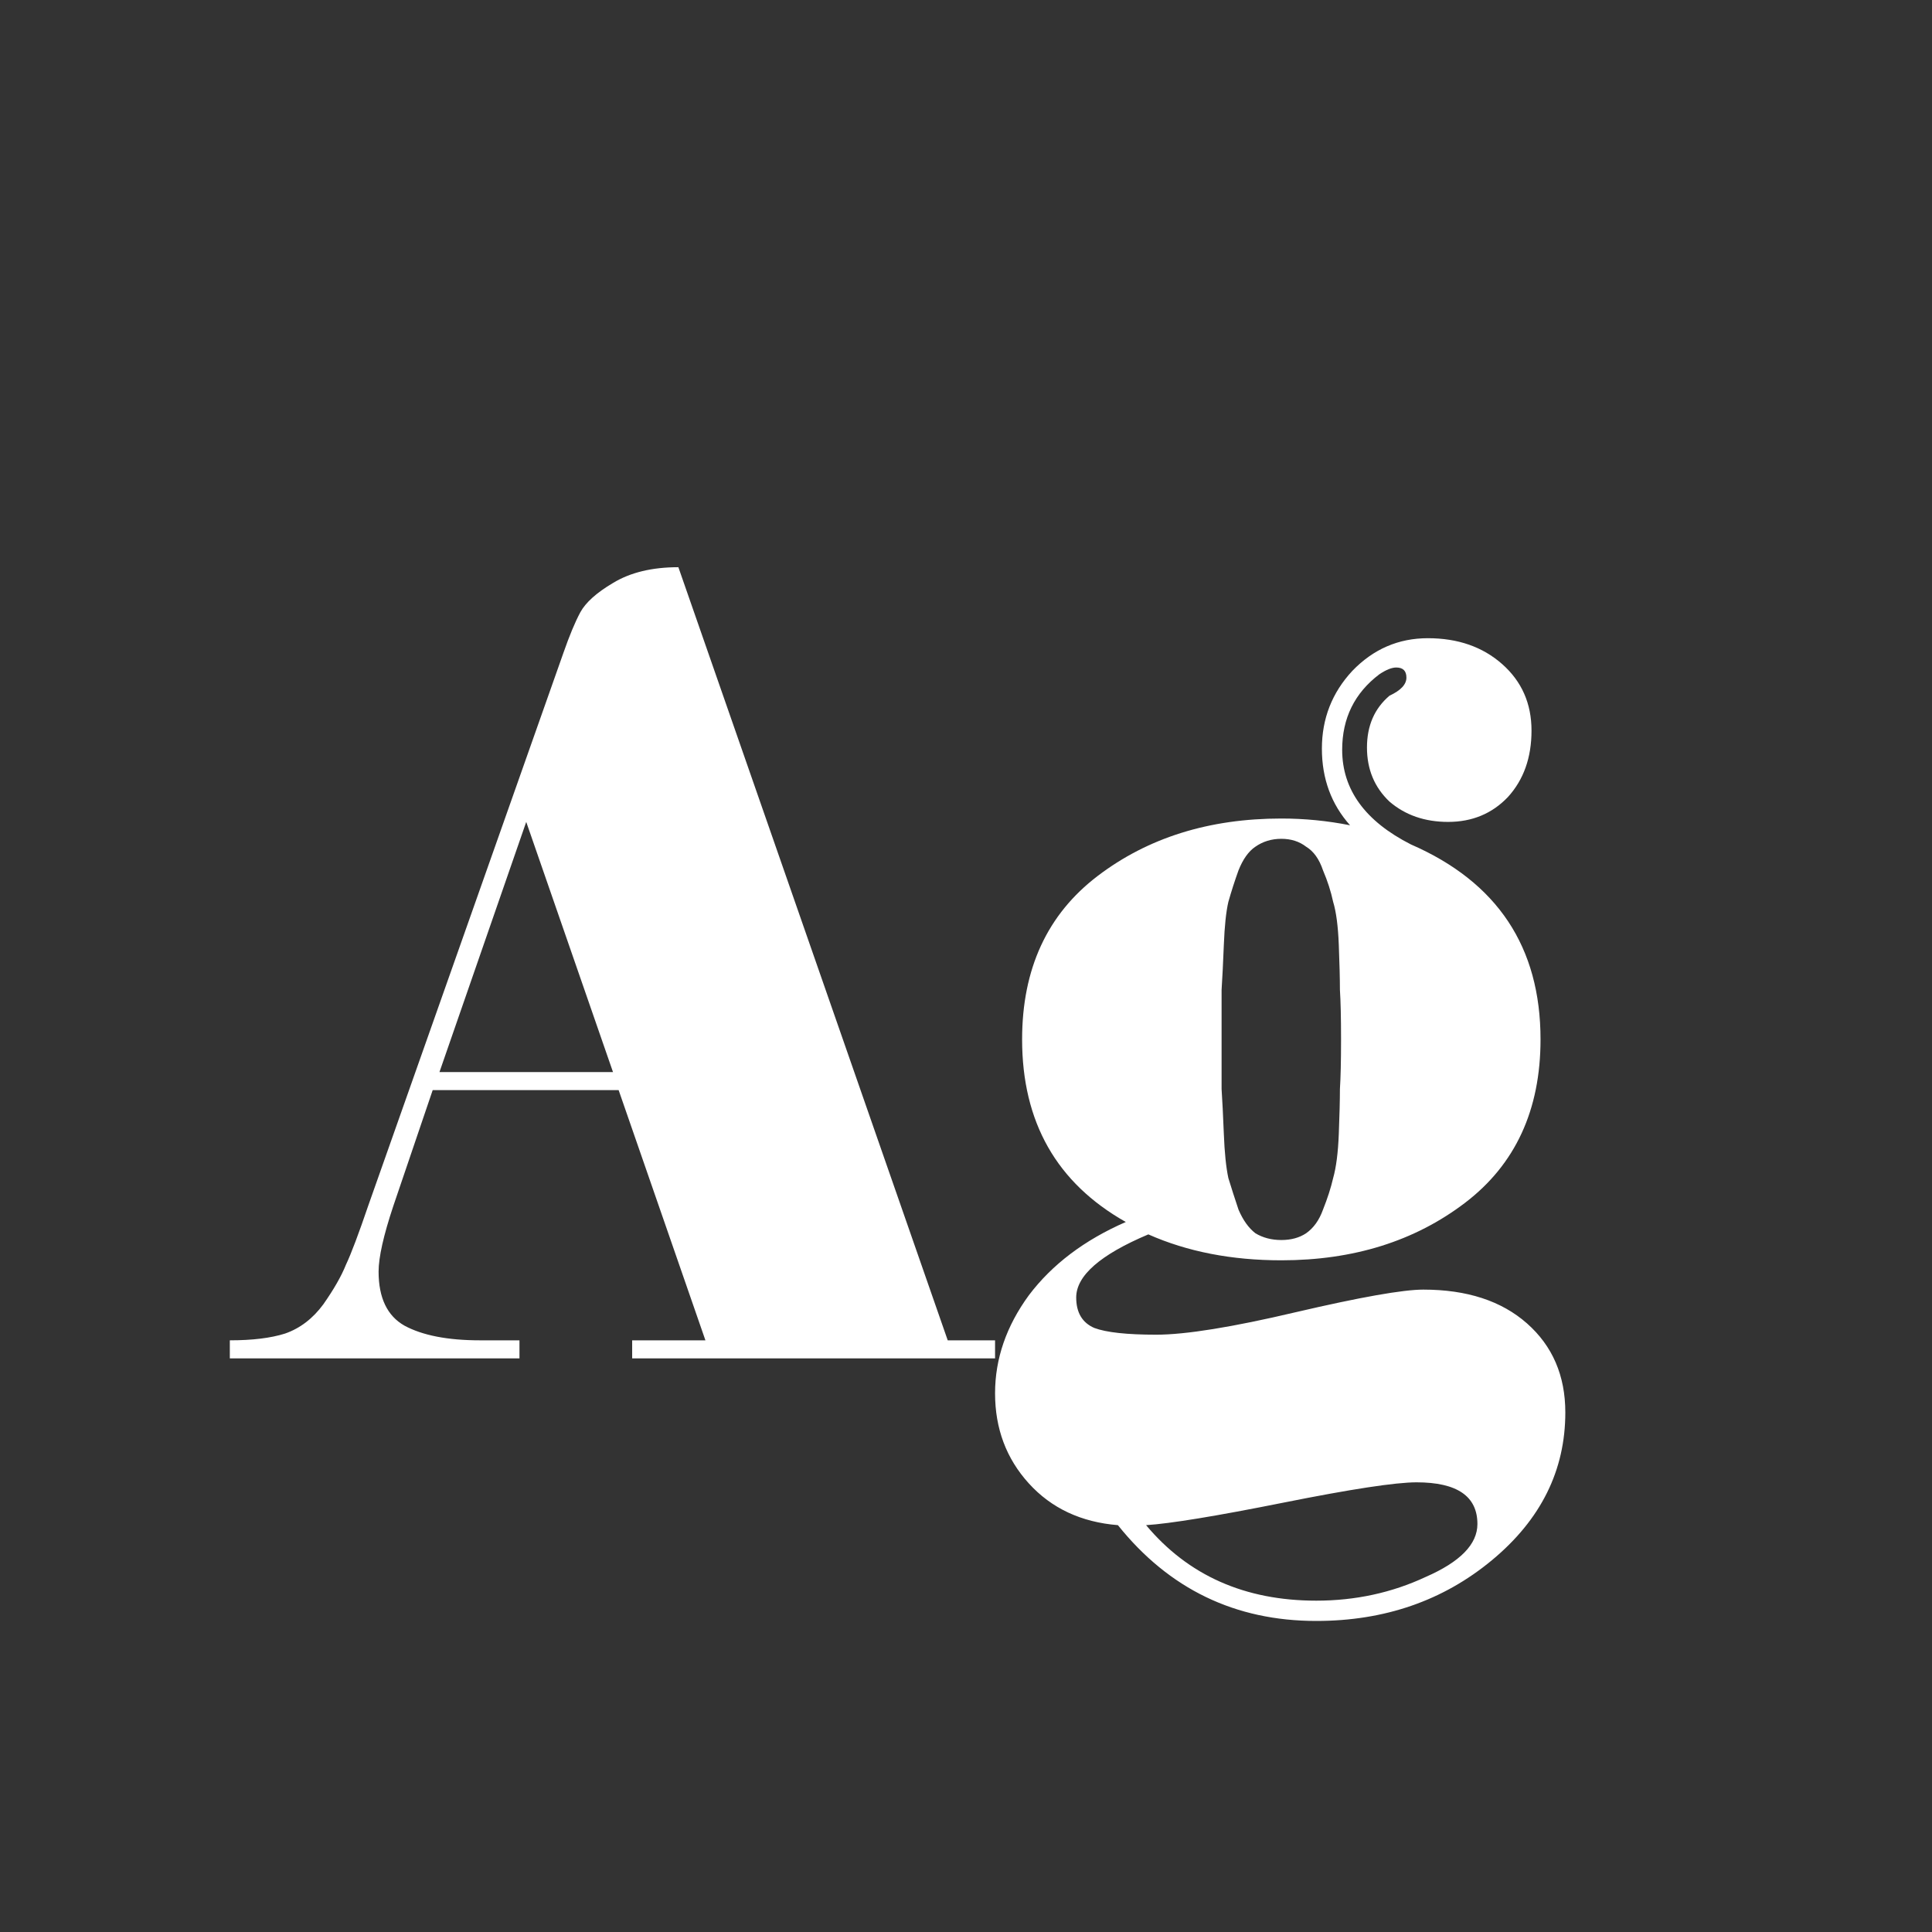 <svg width="24" height="24" viewBox="0 0 24 24" fill="none" xmlns="http://www.w3.org/2000/svg">
<rect x="0" y="0" width="24" height="24" fill="#333333" stroke="none"/>
<path d="M12.361 16.65V16.874H7.853V16.65H8.763L7.685 13.542H5.375L4.885 14.984C4.764 15.348 4.703 15.619 4.703 15.796C4.703 16.123 4.811 16.347 5.025 16.468C5.249 16.589 5.562 16.65 5.963 16.65H6.453V16.874H2.855V16.65C3.135 16.65 3.364 16.622 3.541 16.566C3.728 16.501 3.887 16.379 4.017 16.202C4.148 16.015 4.241 15.852 4.297 15.712C4.363 15.572 4.456 15.325 4.577 14.97L6.999 8.11C7.074 7.895 7.144 7.727 7.209 7.606C7.275 7.485 7.41 7.363 7.615 7.242C7.83 7.111 8.101 7.046 8.427 7.046L11.773 16.65H12.361ZM6.537 10.21L5.459 13.318H7.615L6.537 10.21ZM12.697 12.912C12.697 12.035 13.01 11.358 13.635 10.882C14.26 10.406 15.021 10.168 15.917 10.168C16.206 10.168 16.491 10.196 16.771 10.252C16.538 9.991 16.421 9.673 16.421 9.3C16.421 8.927 16.547 8.605 16.799 8.334C17.06 8.063 17.373 7.928 17.737 7.928C18.11 7.928 18.418 8.035 18.661 8.25C18.904 8.465 19.025 8.74 19.025 9.076C19.025 9.412 18.927 9.687 18.731 9.902C18.535 10.107 18.288 10.21 17.989 10.21C17.7 10.21 17.457 10.126 17.261 9.958C17.074 9.781 16.981 9.557 16.981 9.286C16.981 9.015 17.074 8.801 17.261 8.642C17.401 8.577 17.471 8.502 17.471 8.418C17.471 8.334 17.429 8.292 17.345 8.292C17.289 8.292 17.219 8.32 17.135 8.376C16.827 8.609 16.673 8.922 16.673 9.314C16.673 9.809 16.958 10.201 17.527 10.49C18.6 10.957 19.137 11.764 19.137 12.912C19.137 13.789 18.824 14.466 18.199 14.942C17.574 15.418 16.813 15.656 15.917 15.656C15.301 15.656 14.75 15.549 14.265 15.334C13.668 15.586 13.369 15.847 13.369 16.118C13.369 16.305 13.444 16.431 13.593 16.496C13.742 16.552 13.999 16.58 14.363 16.58C14.727 16.58 15.306 16.487 16.099 16.3C16.902 16.113 17.429 16.02 17.681 16.02C18.222 16.02 18.652 16.16 18.969 16.44C19.286 16.72 19.445 17.089 19.445 17.546C19.445 18.265 19.142 18.876 18.535 19.38C17.928 19.884 17.2 20.136 16.351 20.136C15.343 20.136 14.522 19.739 13.887 18.946C13.43 18.909 13.061 18.736 12.781 18.428C12.501 18.12 12.361 17.747 12.361 17.308C12.361 16.879 12.501 16.473 12.781 16.09C13.07 15.707 13.472 15.404 13.985 15.18C13.126 14.695 12.697 13.939 12.697 12.912ZM15.595 15.32C15.688 15.376 15.796 15.404 15.917 15.404C16.038 15.404 16.141 15.376 16.225 15.32C16.318 15.255 16.388 15.157 16.435 15.026C16.491 14.886 16.533 14.755 16.561 14.634C16.598 14.503 16.622 14.321 16.631 14.088C16.64 13.855 16.645 13.668 16.645 13.528C16.654 13.388 16.659 13.183 16.659 12.912C16.659 12.641 16.654 12.436 16.645 12.296C16.645 12.156 16.64 11.969 16.631 11.736C16.622 11.503 16.598 11.325 16.561 11.204C16.533 11.073 16.491 10.943 16.435 10.812C16.388 10.672 16.318 10.574 16.225 10.518C16.141 10.453 16.038 10.42 15.917 10.42C15.796 10.42 15.688 10.453 15.595 10.518C15.511 10.574 15.441 10.672 15.385 10.812C15.338 10.943 15.296 11.073 15.259 11.204C15.231 11.325 15.212 11.503 15.203 11.736C15.194 11.969 15.184 12.156 15.175 12.296C15.175 12.436 15.175 12.641 15.175 12.912C15.175 13.183 15.175 13.388 15.175 13.528C15.184 13.668 15.194 13.855 15.203 14.088C15.212 14.321 15.231 14.503 15.259 14.634C15.296 14.755 15.338 14.886 15.385 15.026C15.441 15.157 15.511 15.255 15.595 15.32ZM17.597 18.414C17.336 18.414 16.785 18.498 15.945 18.666C15.105 18.834 14.536 18.927 14.237 18.946C14.76 19.571 15.464 19.884 16.351 19.884C16.836 19.884 17.289 19.786 17.709 19.59C18.138 19.403 18.353 19.184 18.353 18.932C18.353 18.587 18.101 18.414 17.597 18.414Z" fill="white"/>
</svg>
